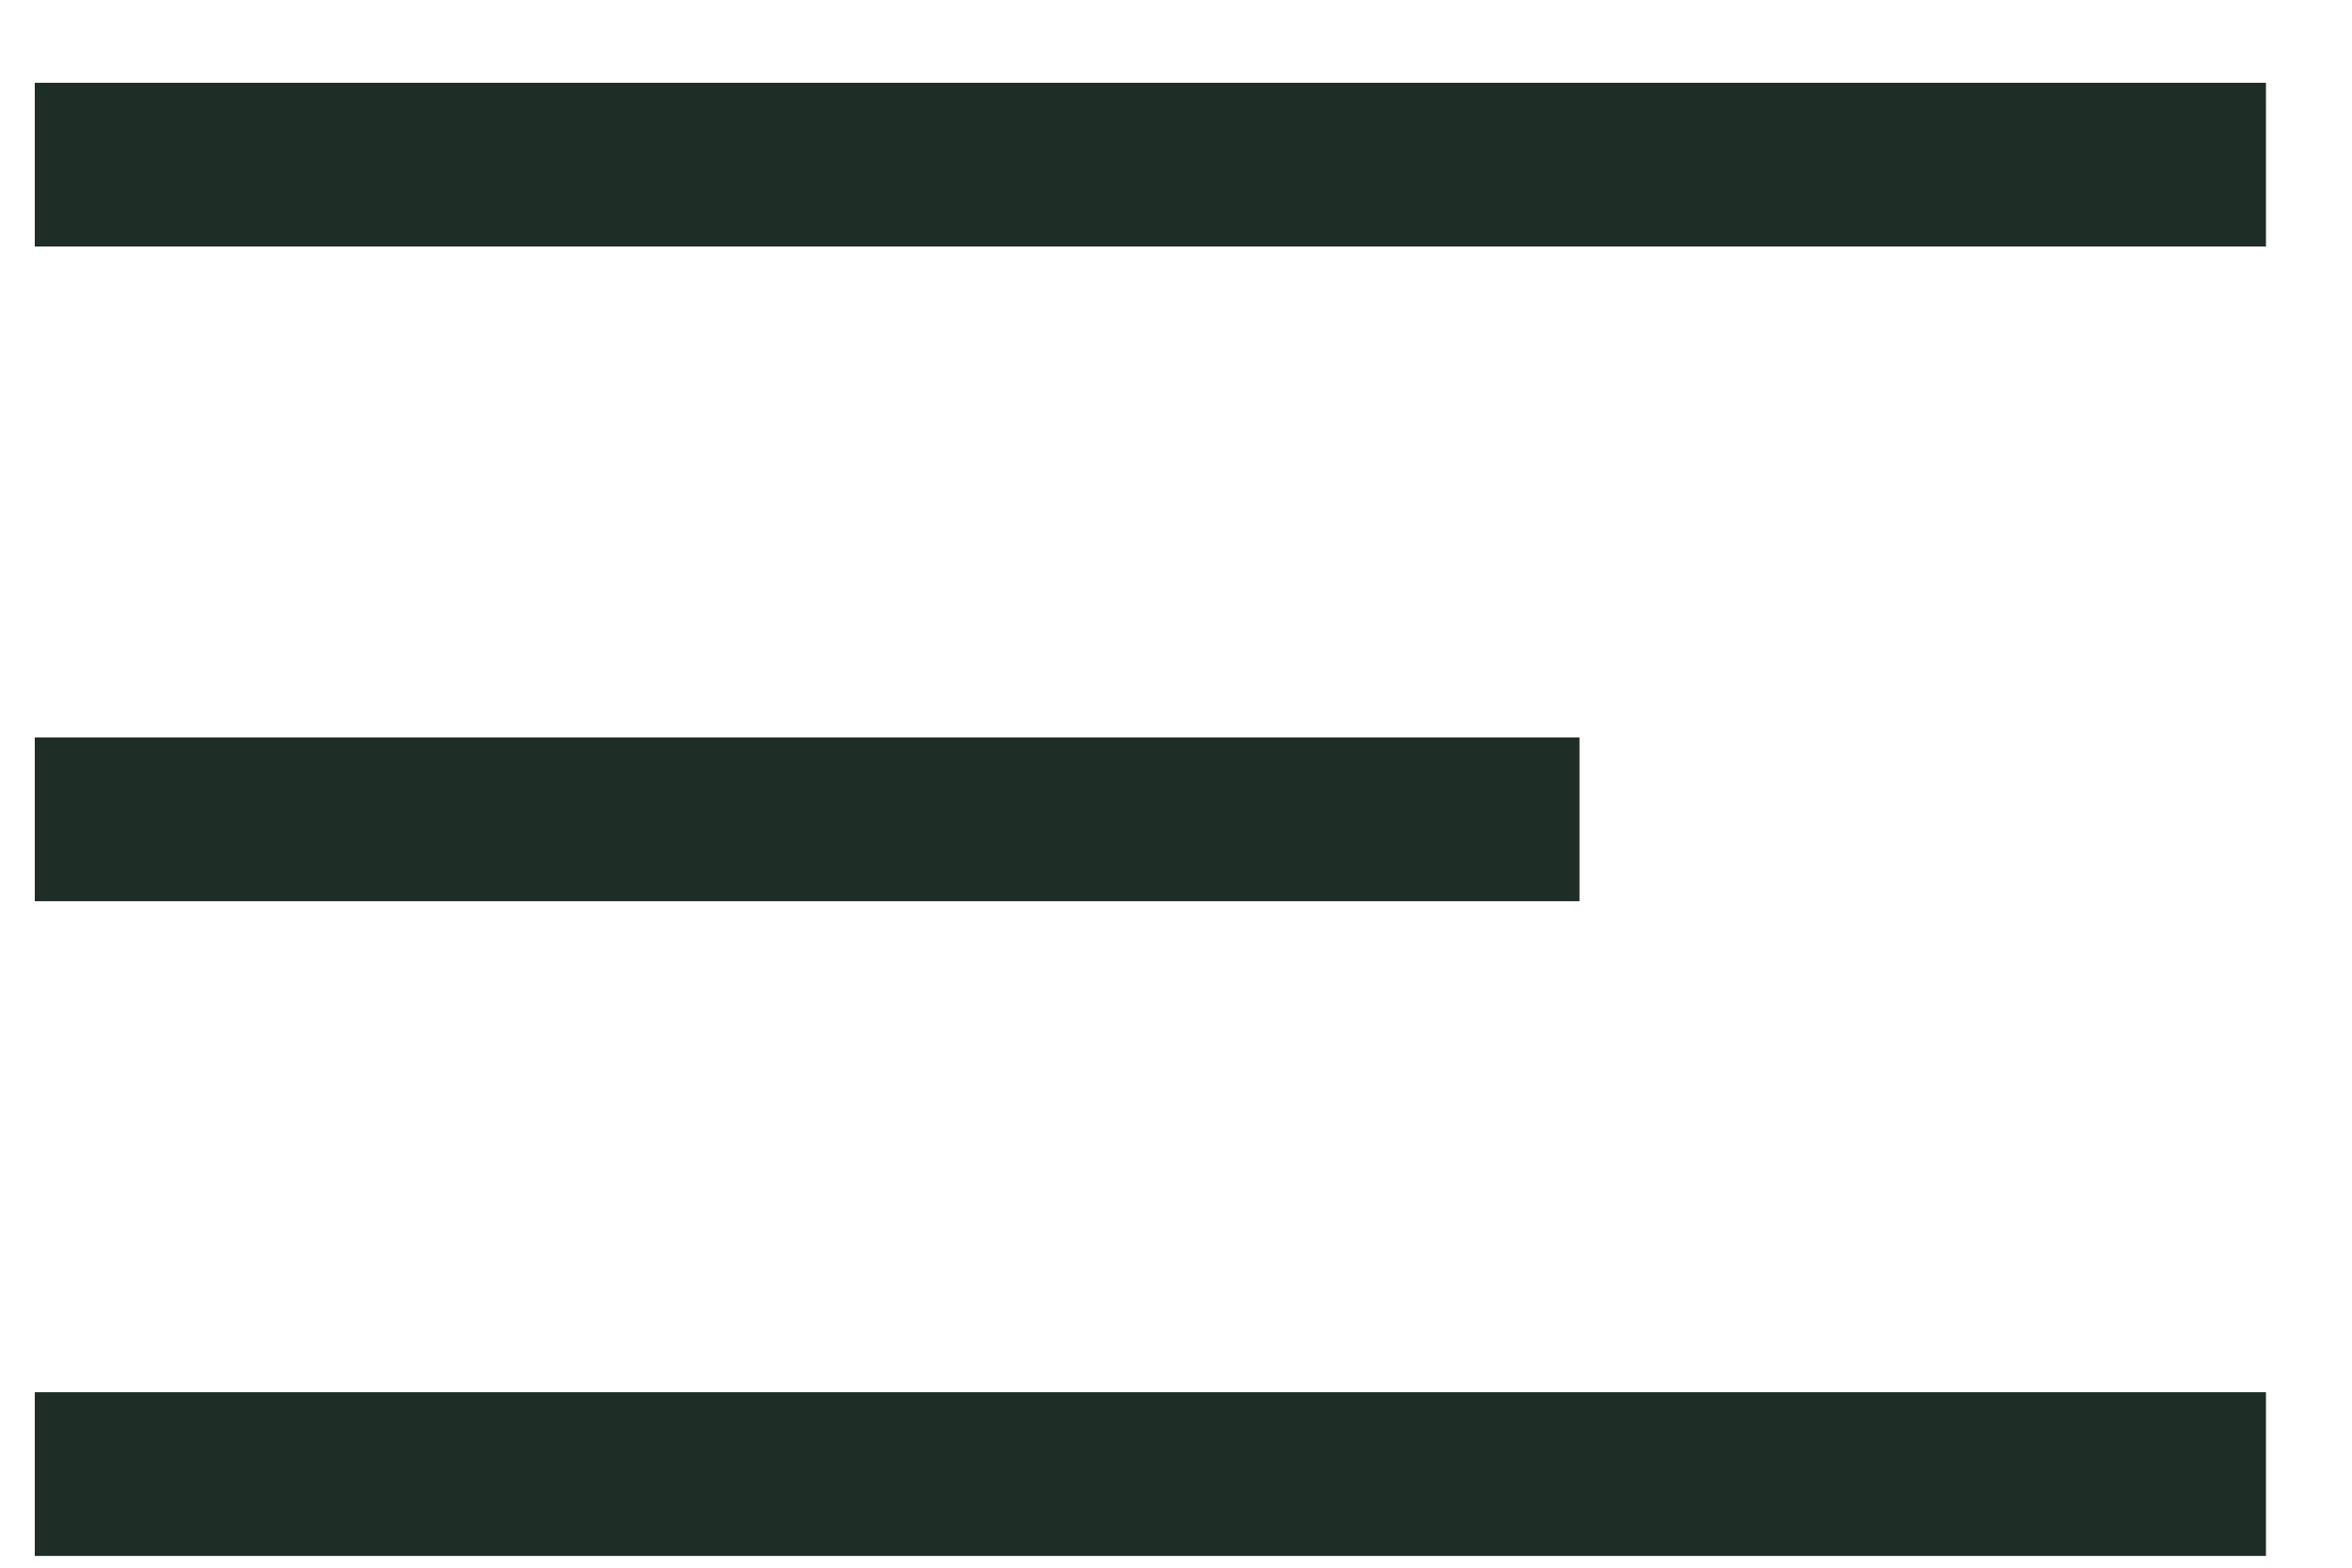 <svg xmlns="http://www.w3.org/2000/svg" width="24" height="16" viewBox="0 0 24 16" fill="none">
<rect x="0.355" y="0.845" width="22.767" height="1.671" fill="#1E2D26"/>
<rect x="0.355" y="7.527" width="15.762" height="1.671" fill="#1E2D26"/>
<rect x="0.355" y="14.209" width="22.767" height="1.671" fill="#1E2D26"/>
</svg>